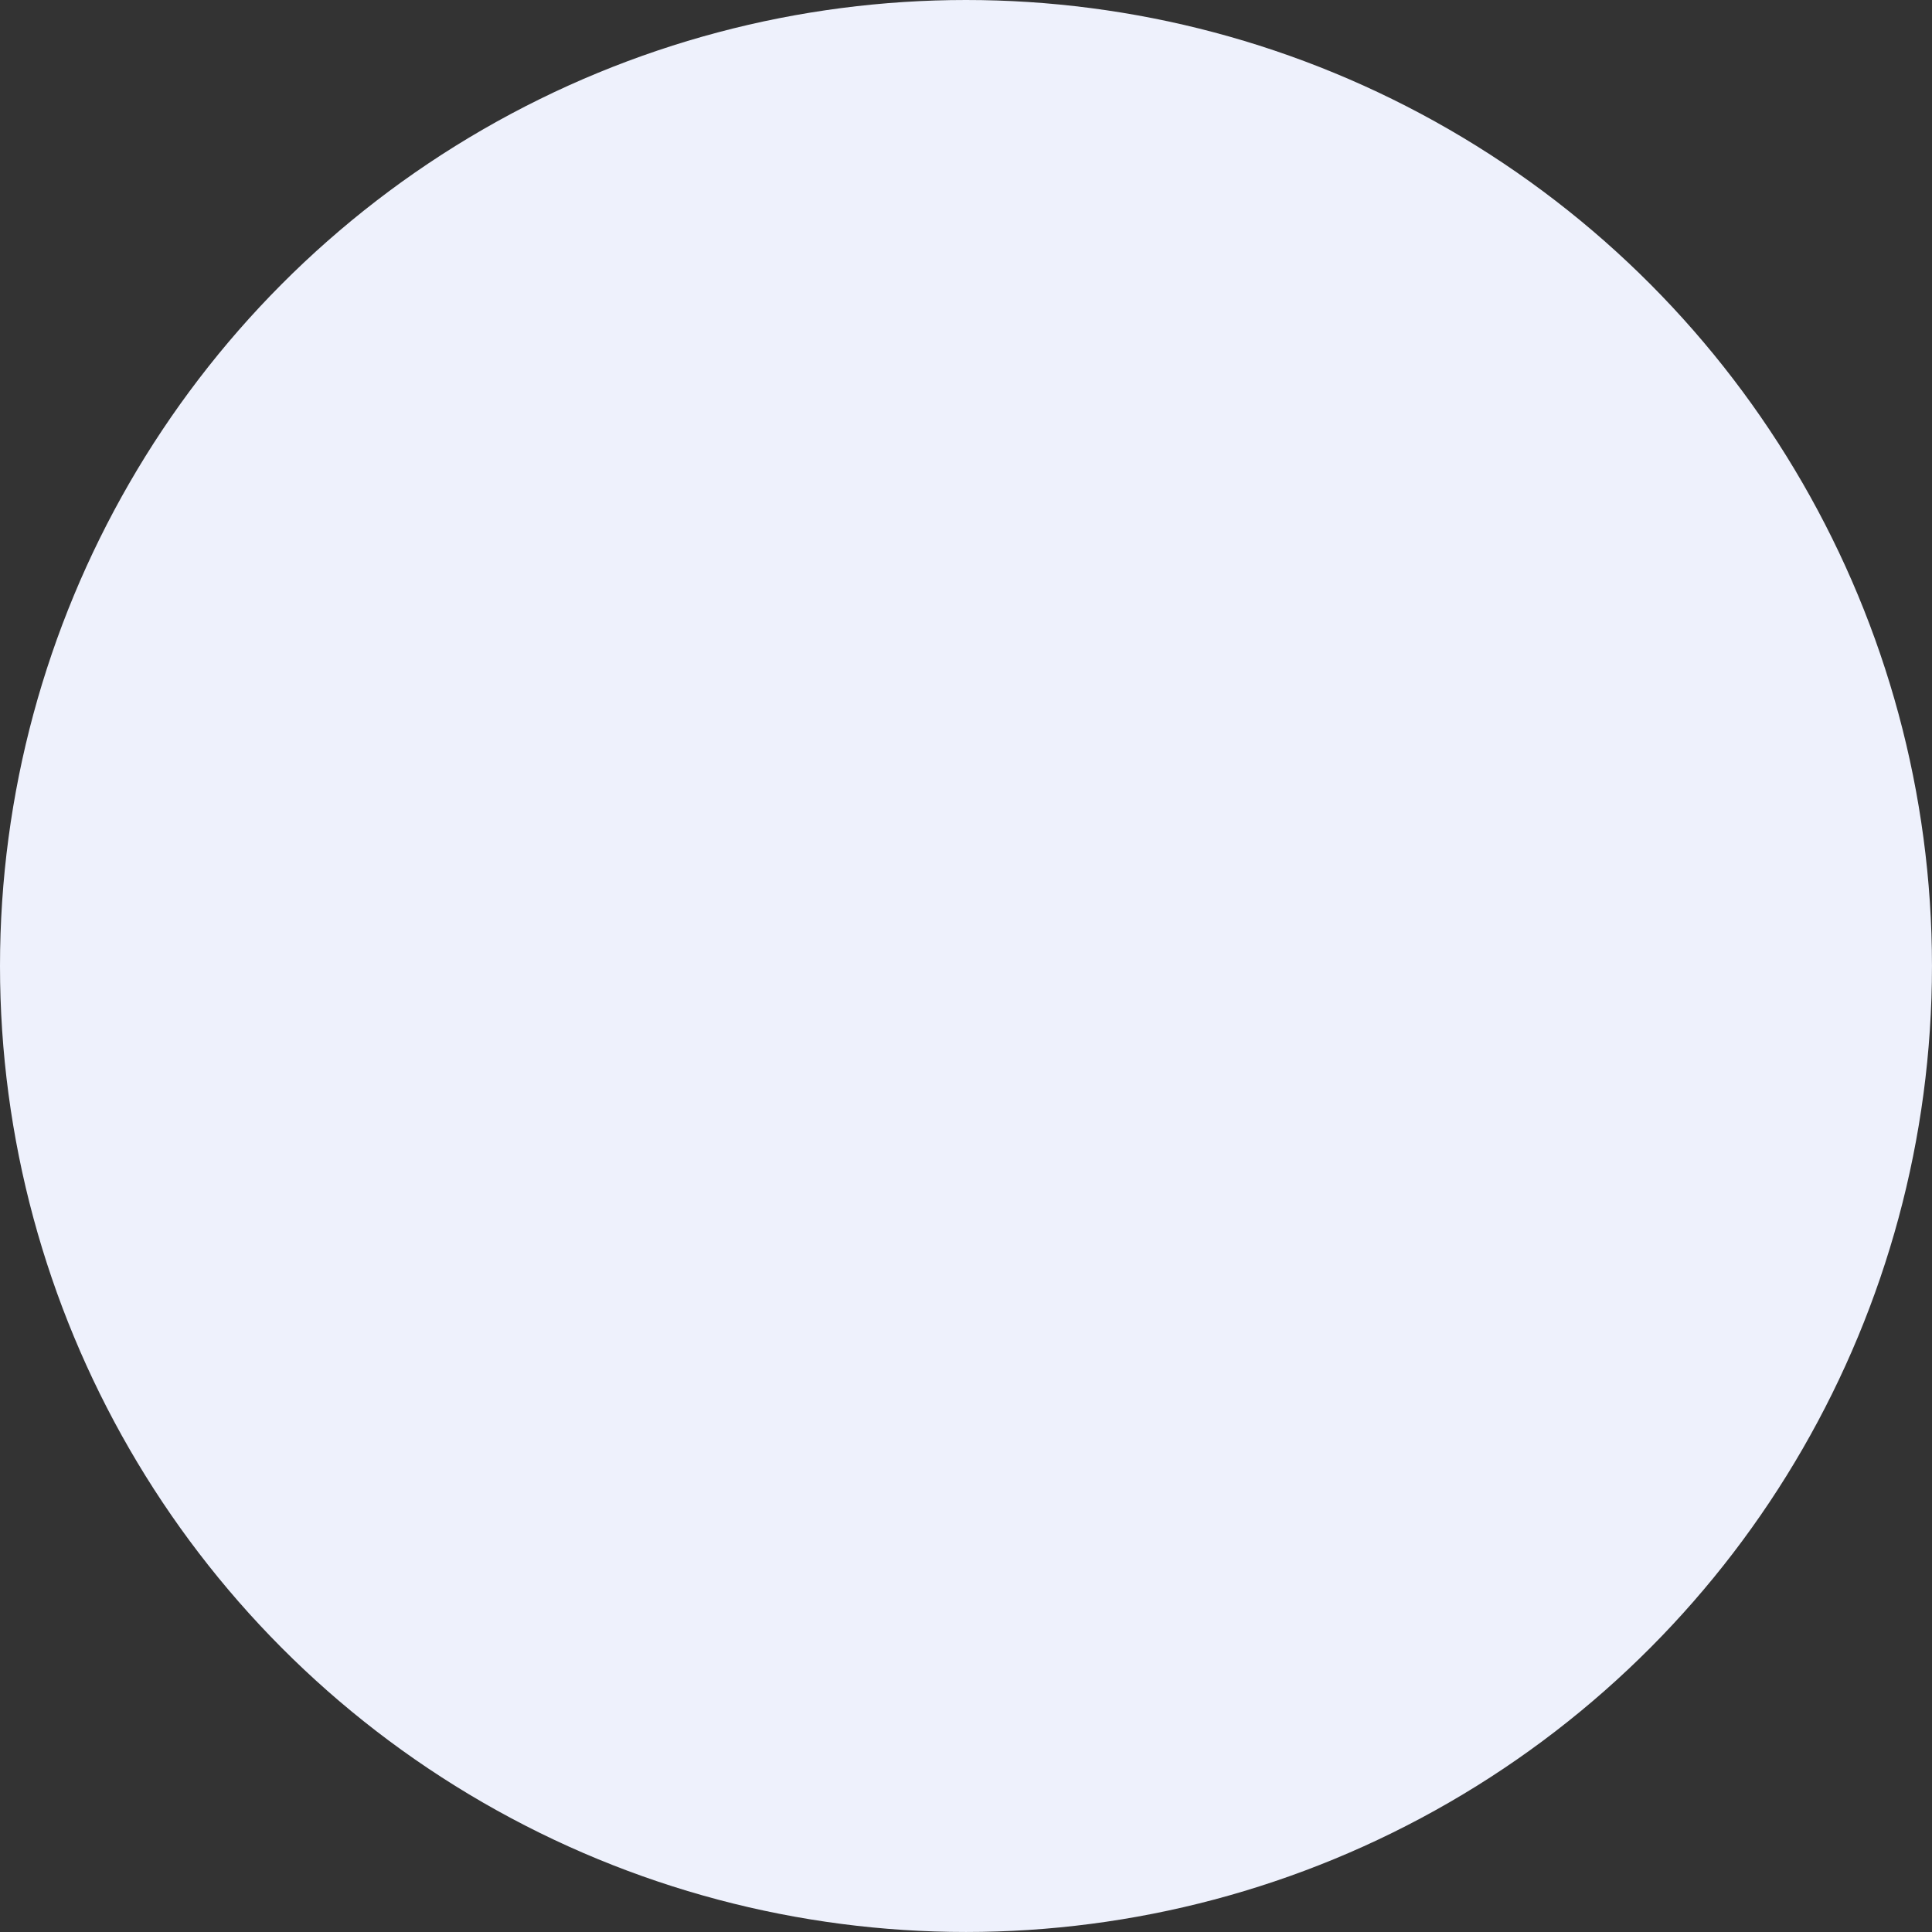 <svg xmlns="http://www.w3.org/2000/svg" width="97.507" height="97.507" viewBox="0 0 97.507 97.507">
  <rect x="0" y="0" width="97.507" height="97.507" fill="#333333" stroke="none"/>
  <circle id="Ellipse_107" data-name="Ellipse 107" cx="48.753" cy="48.753" r="48.753" fill="#eef1fc"/>
</svg>
